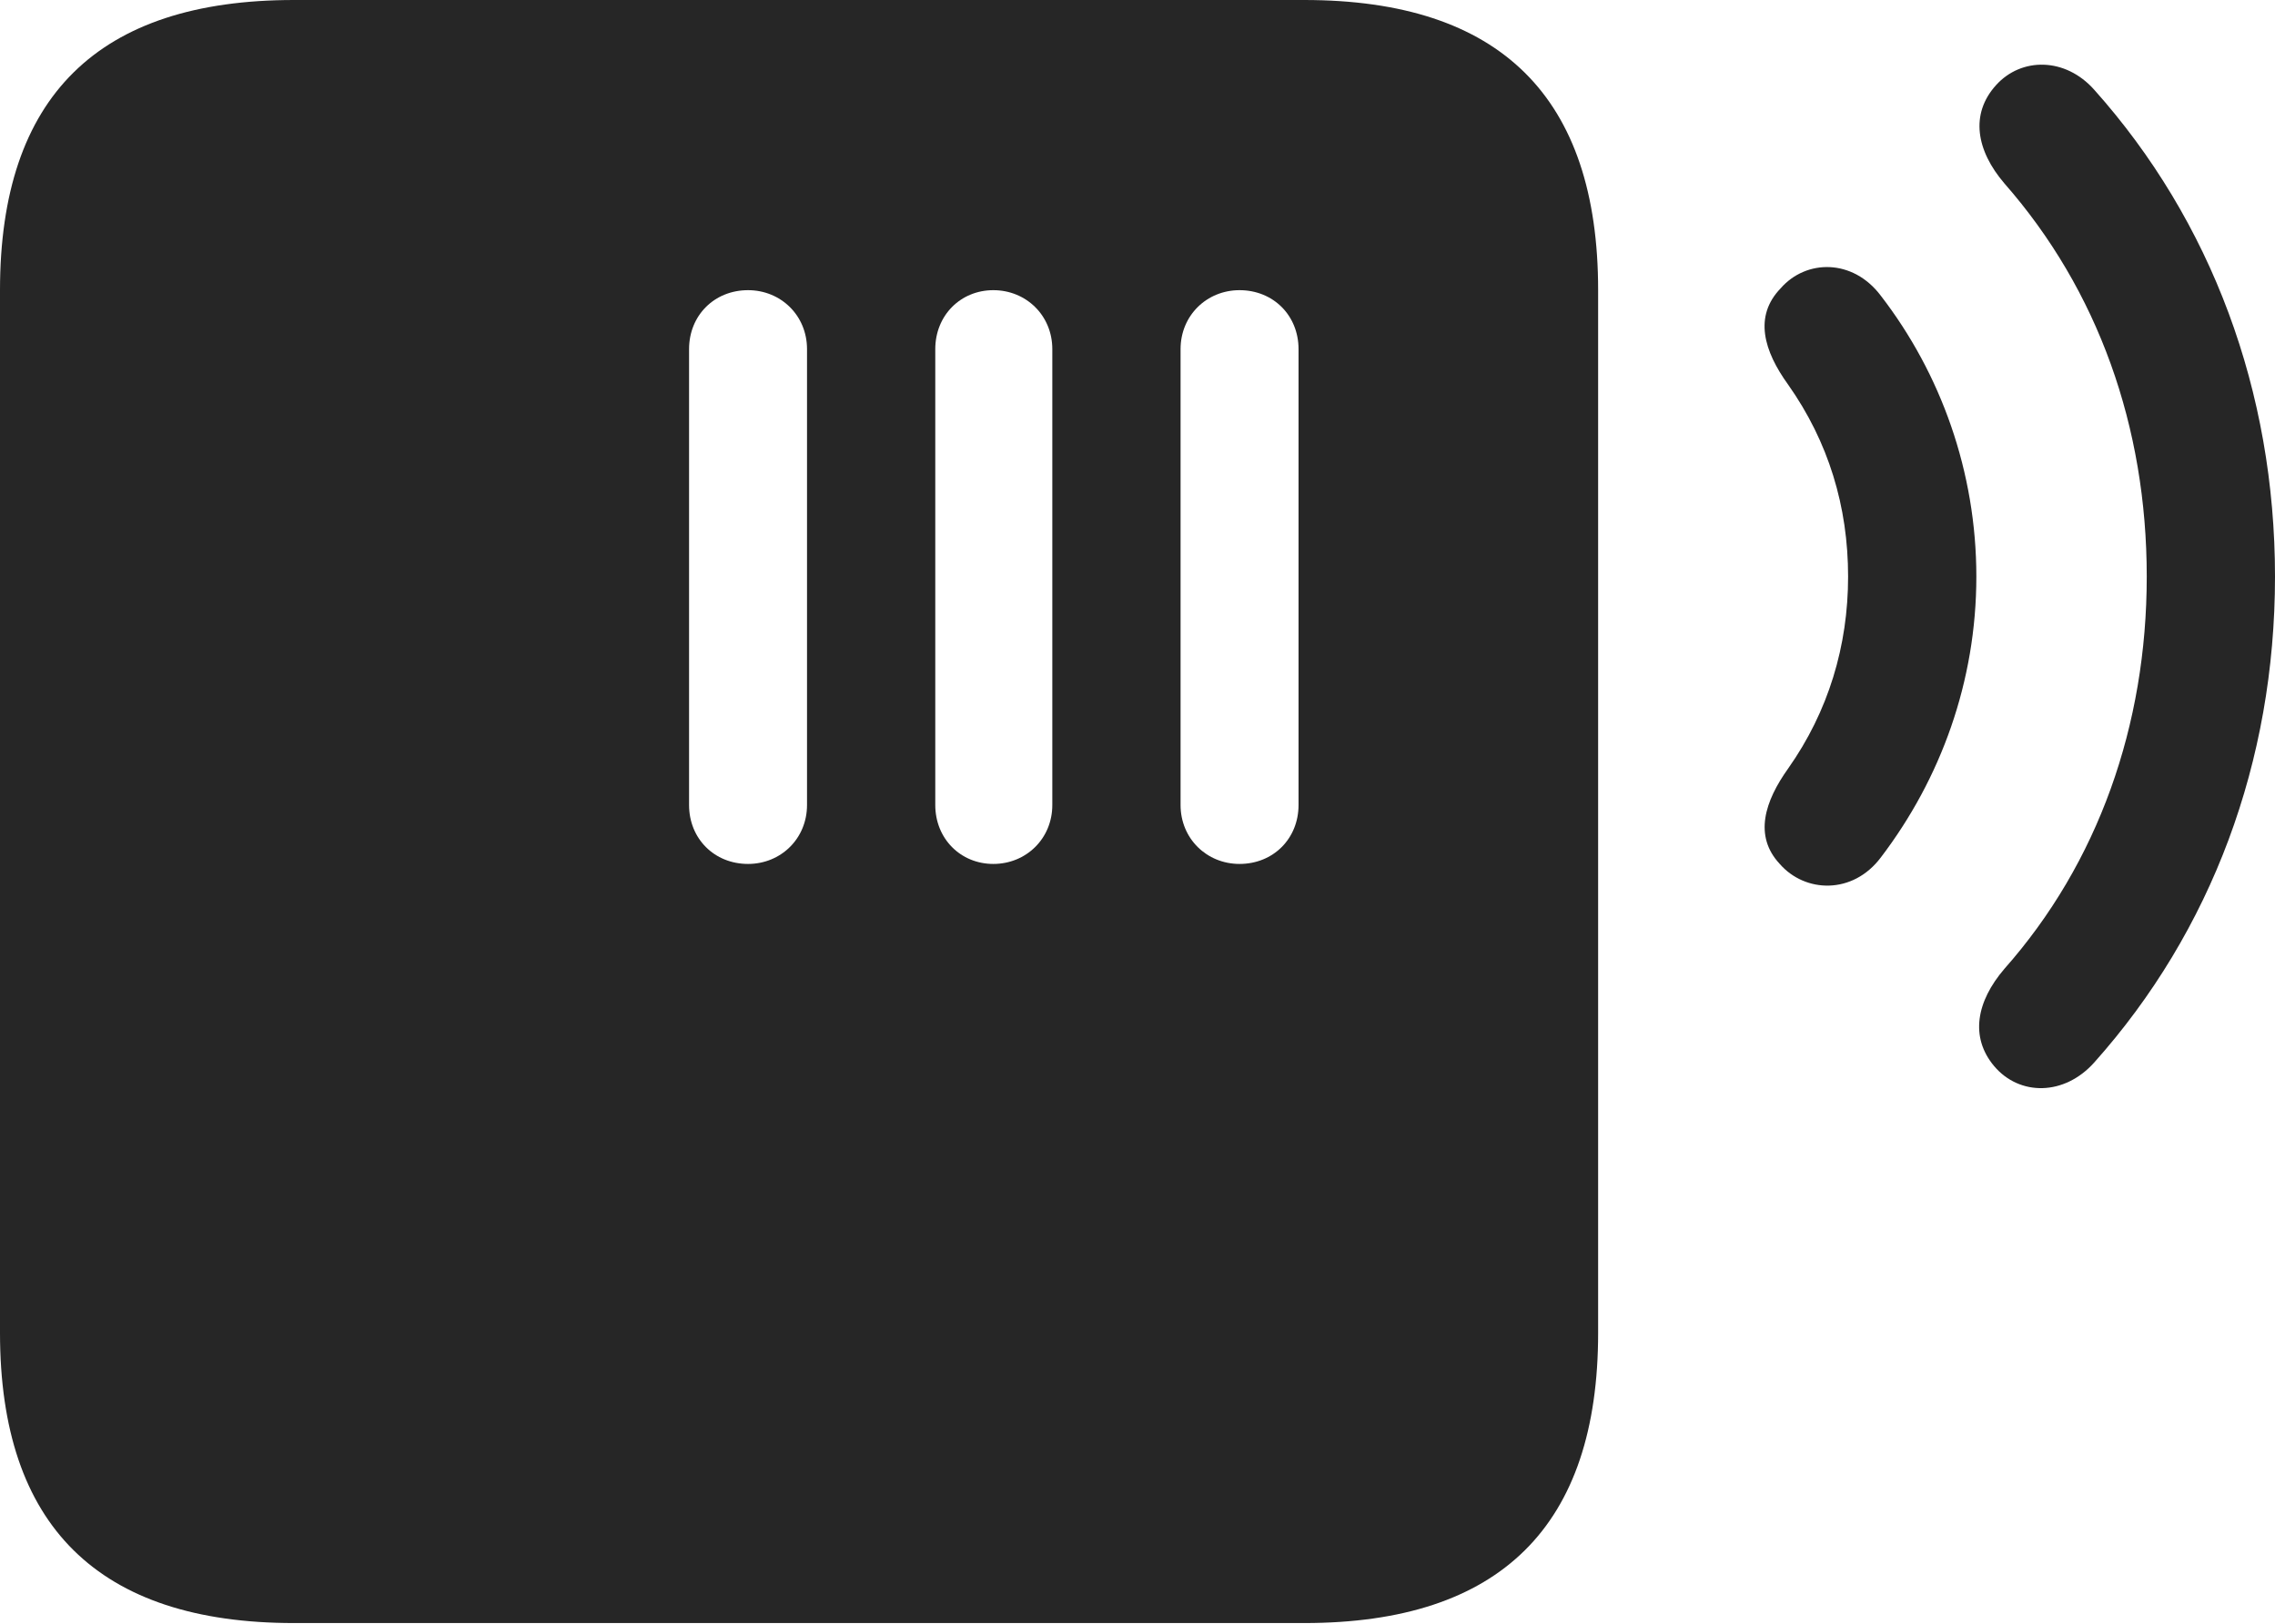 <?xml version="1.0" encoding="UTF-8"?>
<!--Generator: Apple Native CoreSVG 232.5-->
<!DOCTYPE svg
PUBLIC "-//W3C//DTD SVG 1.1//EN"
       "http://www.w3.org/Graphics/SVG/1.1/DTD/svg11.dtd">
<svg version="1.1" xmlns="http://www.w3.org/2000/svg" xmlns:xlink="http://www.w3.org/1999/xlink" width="118.652" height="84.717">
 <g>
  <rect height="84.717" opacity="0" width="118.652" x="0" y="0"/>
  <path d="M104.004 55.615C105.322 57.178 107.666 57.178 109.229 55.42C115.332 48.584 118.652 39.746 118.652 30.078C118.652 20.41 115.332 11.523 109.229 4.688C107.715 2.979 105.42 2.979 104.102 4.443C102.734 5.957 103.076 7.861 104.541 9.57C109.424 15.137 111.963 22.266 111.963 30.078C111.963 37.842 109.424 45.02 104.541 50.537C103.076 52.246 102.734 54.102 104.004 55.615Z" fill="#000000" fill-opacity="0.85"/>
  <path d="M92.822 45.068C94.141 46.582 96.631 46.68 98.096 44.727C101.221 40.625 103.076 35.547 103.076 30.078C103.076 24.609 101.221 19.482 98.096 15.43C96.631 13.477 94.189 13.525 92.871 15.039C91.455 16.504 91.992 18.311 93.262 20.068C95.361 23.047 96.387 26.416 96.387 30.078C96.387 33.691 95.361 37.109 93.262 40.088C92.041 41.797 91.455 43.603 92.822 45.068Z" fill="#000000" fill-opacity="0.85"/>
  <path d="M15.332 84.668L68.018 84.668C78.272 84.668 83.35 79.59 83.35 69.531L83.35 15.137C83.35 5.078 78.272 0 68.018 0L15.332 0C5.127 0 0 5.029 0 15.137L0 69.531C0 79.59 5.127 84.668 15.332 84.668ZM39.014 45.068C37.256 45.068 35.938 43.75 35.938 41.992L35.938 18.213C35.938 16.455 37.256 15.137 39.014 15.137C40.723 15.137 42.09 16.455 42.09 18.213L42.09 41.992C42.09 43.75 40.723 45.068 39.014 45.068ZM51.807 45.068C50.098 45.068 48.779 43.75 48.779 41.992L48.779 18.213C48.779 16.455 50.098 15.137 51.807 15.137C53.516 15.137 54.883 16.455 54.883 18.213L54.883 41.992C54.883 43.75 53.516 45.068 51.807 45.068ZM64.648 45.068C62.94 45.068 61.572 43.75 61.572 41.992L61.572 18.213C61.572 16.455 62.94 15.137 64.648 15.137C66.406 15.137 67.725 16.455 67.725 18.213L67.725 41.992C67.725 43.75 66.406 45.068 64.648 45.068Z" fill="#000000" fill-opacity="0.85"/>
 </g>
</svg>
